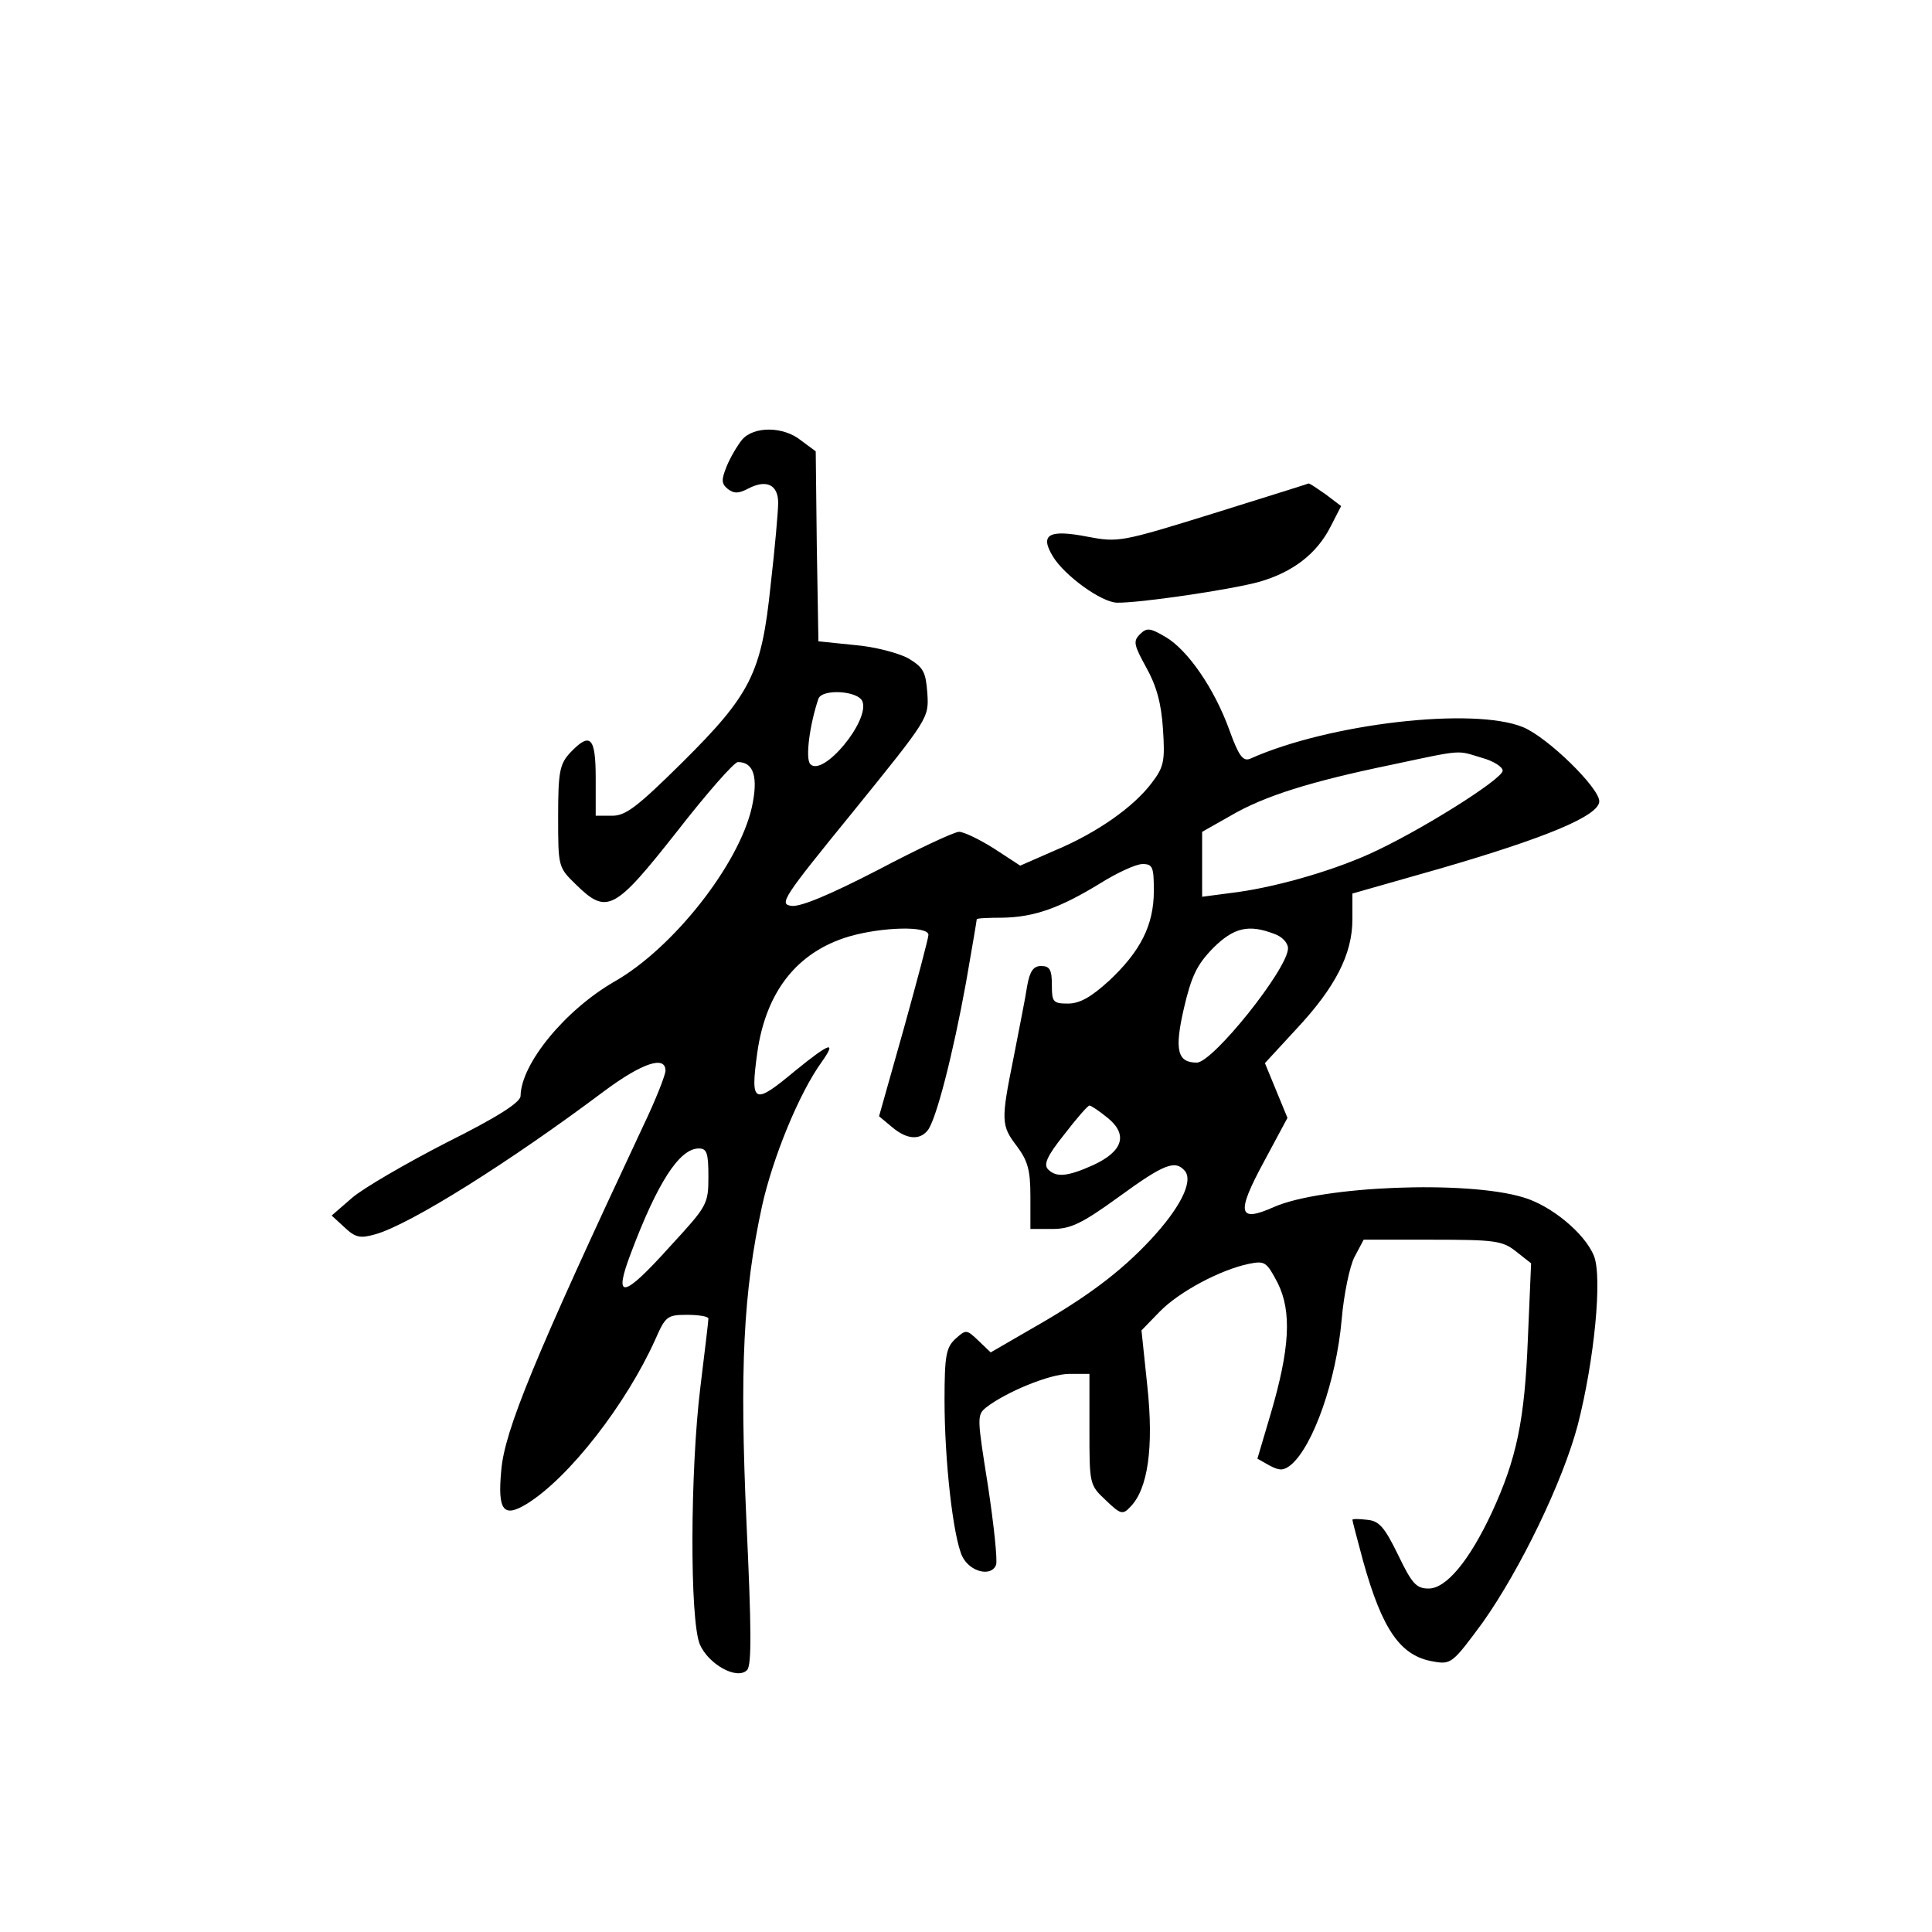 <?xml version="1.0" standalone="no"?>
<!DOCTYPE svg PUBLIC "-//W3C//DTD SVG 20010904//EN"
 "http://www.w3.org/TR/2001/REC-SVG-20010904/DTD/svg10.dtd">
<svg version="1.0" xmlns="http://www.w3.org/2000/svg"
 width="360pt" height="360pt" viewBox="0 0 360 360"
 preserveAspectRatio="xMidYMid meet">
<g transform="translate(0,360) scale(0.1,-0.1)"
fill="#000000" stroke="none">
<path d="M1383 2781 c-9 -11 -22 -33 -29 -50 -10 -25 -10 -32 2 -42 12 -9 20
-9 39 1 33 17 55 7 55 -27 0 -15 -6 -84 -14 -153 -17 -165 -37 -204 -166 -332
-82 -81 -104 -98 -129 -98 l-31 0 0 70 c0 77 -10 87 -48 47 -19 -21 -22 -35
-22 -118 0 -94 0 -95 33 -127 58 -57 72 -49 188 98 56 72 107 130 114 130 30
0 38 -29 26 -84 -24 -107 -147 -263 -256 -325 -92 -53 -174 -153 -175 -213 0
-12 -42 -39 -138 -87 -76 -39 -155 -85 -176 -103 l-38 -33 24 -22 c20 -19 29
-21 57 -13 65 18 251 135 427 267 70 52 114 67 114 38 0 -8 -18 -54 -41 -102
-203 -433 -259 -569 -265 -643 -7 -75 4 -89 48 -62 79 49 185 186 239 306 19
43 22 46 59 46 22 0 40 -3 40 -7 0 -5 -7 -62 -15 -128 -19 -155 -20 -433 -1
-479 16 -37 69 -67 88 -48 9 9 8 81 -1 274 -13 289 -6 430 29 591 20 90 69
210 111 268 29 41 15 36 -49 -16 -78 -65 -84 -62 -71 33 16 114 74 188 171
217 62 18 148 20 148 3 0 -6 -21 -85 -46 -175 l-46 -163 24 -20 c27 -23 51
-25 66 -7 16 18 48 144 72 276 11 63 20 116 20 118 0 2 21 3 48 3 59 1 107 18
182 64 32 20 67 36 79 36 19 0 21 -6 21 -50 0 -64 -25 -113 -84 -168 -33 -30
-54 -42 -76 -42 -28 0 -30 3 -30 35 0 28 -4 35 -20 35 -14 0 -21 -9 -26 -37
-3 -21 -15 -80 -25 -132 -24 -119 -24 -128 6 -167 20 -27 25 -44 25 -93 l0
-61 41 0 c34 0 55 10 124 60 85 62 105 69 123 48 16 -20 -10 -70 -64 -128 -57
-61 -120 -108 -222 -166 l-76 -44 -23 22 c-22 21 -23 21 -43 3 -17 -16 -20
-31 -20 -114 0 -113 16 -255 33 -291 14 -29 54 -39 63 -16 3 8 -4 74 -15 147
-20 126 -21 132 -4 146 37 29 119 63 156 63 l37 0 0 -103 c0 -102 0 -104 30
-132 28 -27 32 -28 46 -13 33 33 44 111 32 224 l-11 105 34 35 c36 37 113 78
166 89 30 6 33 4 54 -36 26 -53 23 -121 -14 -246 l-24 -81 23 -13 c19 -10 26
-9 39 1 42 35 85 158 95 271 4 47 15 100 24 117 l17 32 128 0 c117 0 131 -2
156 -22 l28 -22 -6 -140 c-6 -153 -21 -224 -67 -324 -42 -90 -85 -142 -118
-142 -23 0 -31 9 -57 63 -25 51 -35 63 -57 65 -16 2 -28 2 -28 0 0 -2 9 -36
20 -77 36 -129 70 -177 131 -187 33 -6 36 -3 92 73 70 99 149 262 177 368 31
121 46 276 30 315 -17 42 -80 94 -132 109 -106 32 -375 21 -464 -18 -67 -30
-71 -12 -19 84 l44 82 -21 51 -21 51 59 64 c72 77 104 139 104 204 l0 48 165
47 c196 57 295 98 295 125 0 25 -96 119 -142 138 -92 38 -362 7 -509 -59 -13
-5 -21 6 -38 53 -28 78 -78 150 -119 174 -29 17 -35 18 -48 5 -13 -13 -11 -20
12 -62 19 -34 28 -67 31 -114 4 -60 2 -71 -21 -101 -34 -45 -102 -93 -181
-126 l-64 -28 -49 32 c-27 17 -56 31 -65 31 -9 0 -77 -32 -151 -71 -89 -46
-144 -69 -161 -67 -24 3 -17 14 115 176 140 173 141 174 138 220 -3 40 -7 48
-35 65 -18 10 -63 22 -100 25 l-68 7 -3 177 -2 177 -27 20 c-33 27 -88 27
-110 2z m224 -488 c14 -36 -73 -141 -97 -117 -10 10 -1 75 15 122 7 19 74 15
82 -5z m1154 -105 c22 -6 39 -17 39 -24 0 -16 -160 -116 -250 -156 -74 -33
-180 -63 -257 -72 l-53 -7 0 60 0 61 53 30 c63 37 150 64 300 95 136 29 121
27 168 13z m-387 -328 c15 -5 26 -17 26 -27 0 -38 -140 -213 -170 -213 -36 0
-42 23 -24 101 14 60 24 81 54 112 39 39 67 45 114 27z m-310 -343 c38 -31 29
-62 -27 -88 -49 -22 -69 -23 -84 -8 -9 9 -2 25 30 65 23 30 44 54 47 54 3 0
18 -10 34 -23z m-744 -109 c0 -52 -2 -55 -71 -130 -89 -99 -107 -101 -73 -12
49 130 90 194 126 194 15 0 18 -8 18 -52z"/>
<path d="M2260 2643 c-171 -53 -176 -54 -234 -43 -72 14 -89 4 -64 -37 22 -36
90 -85 119 -86 41 -1 212 24 266 39 62 18 107 52 133 104 l19 37 -29 22 c-16
11 -30 21 -32 20 -2 -1 -82 -26 -178 -56z"/>
</g>
</svg>

